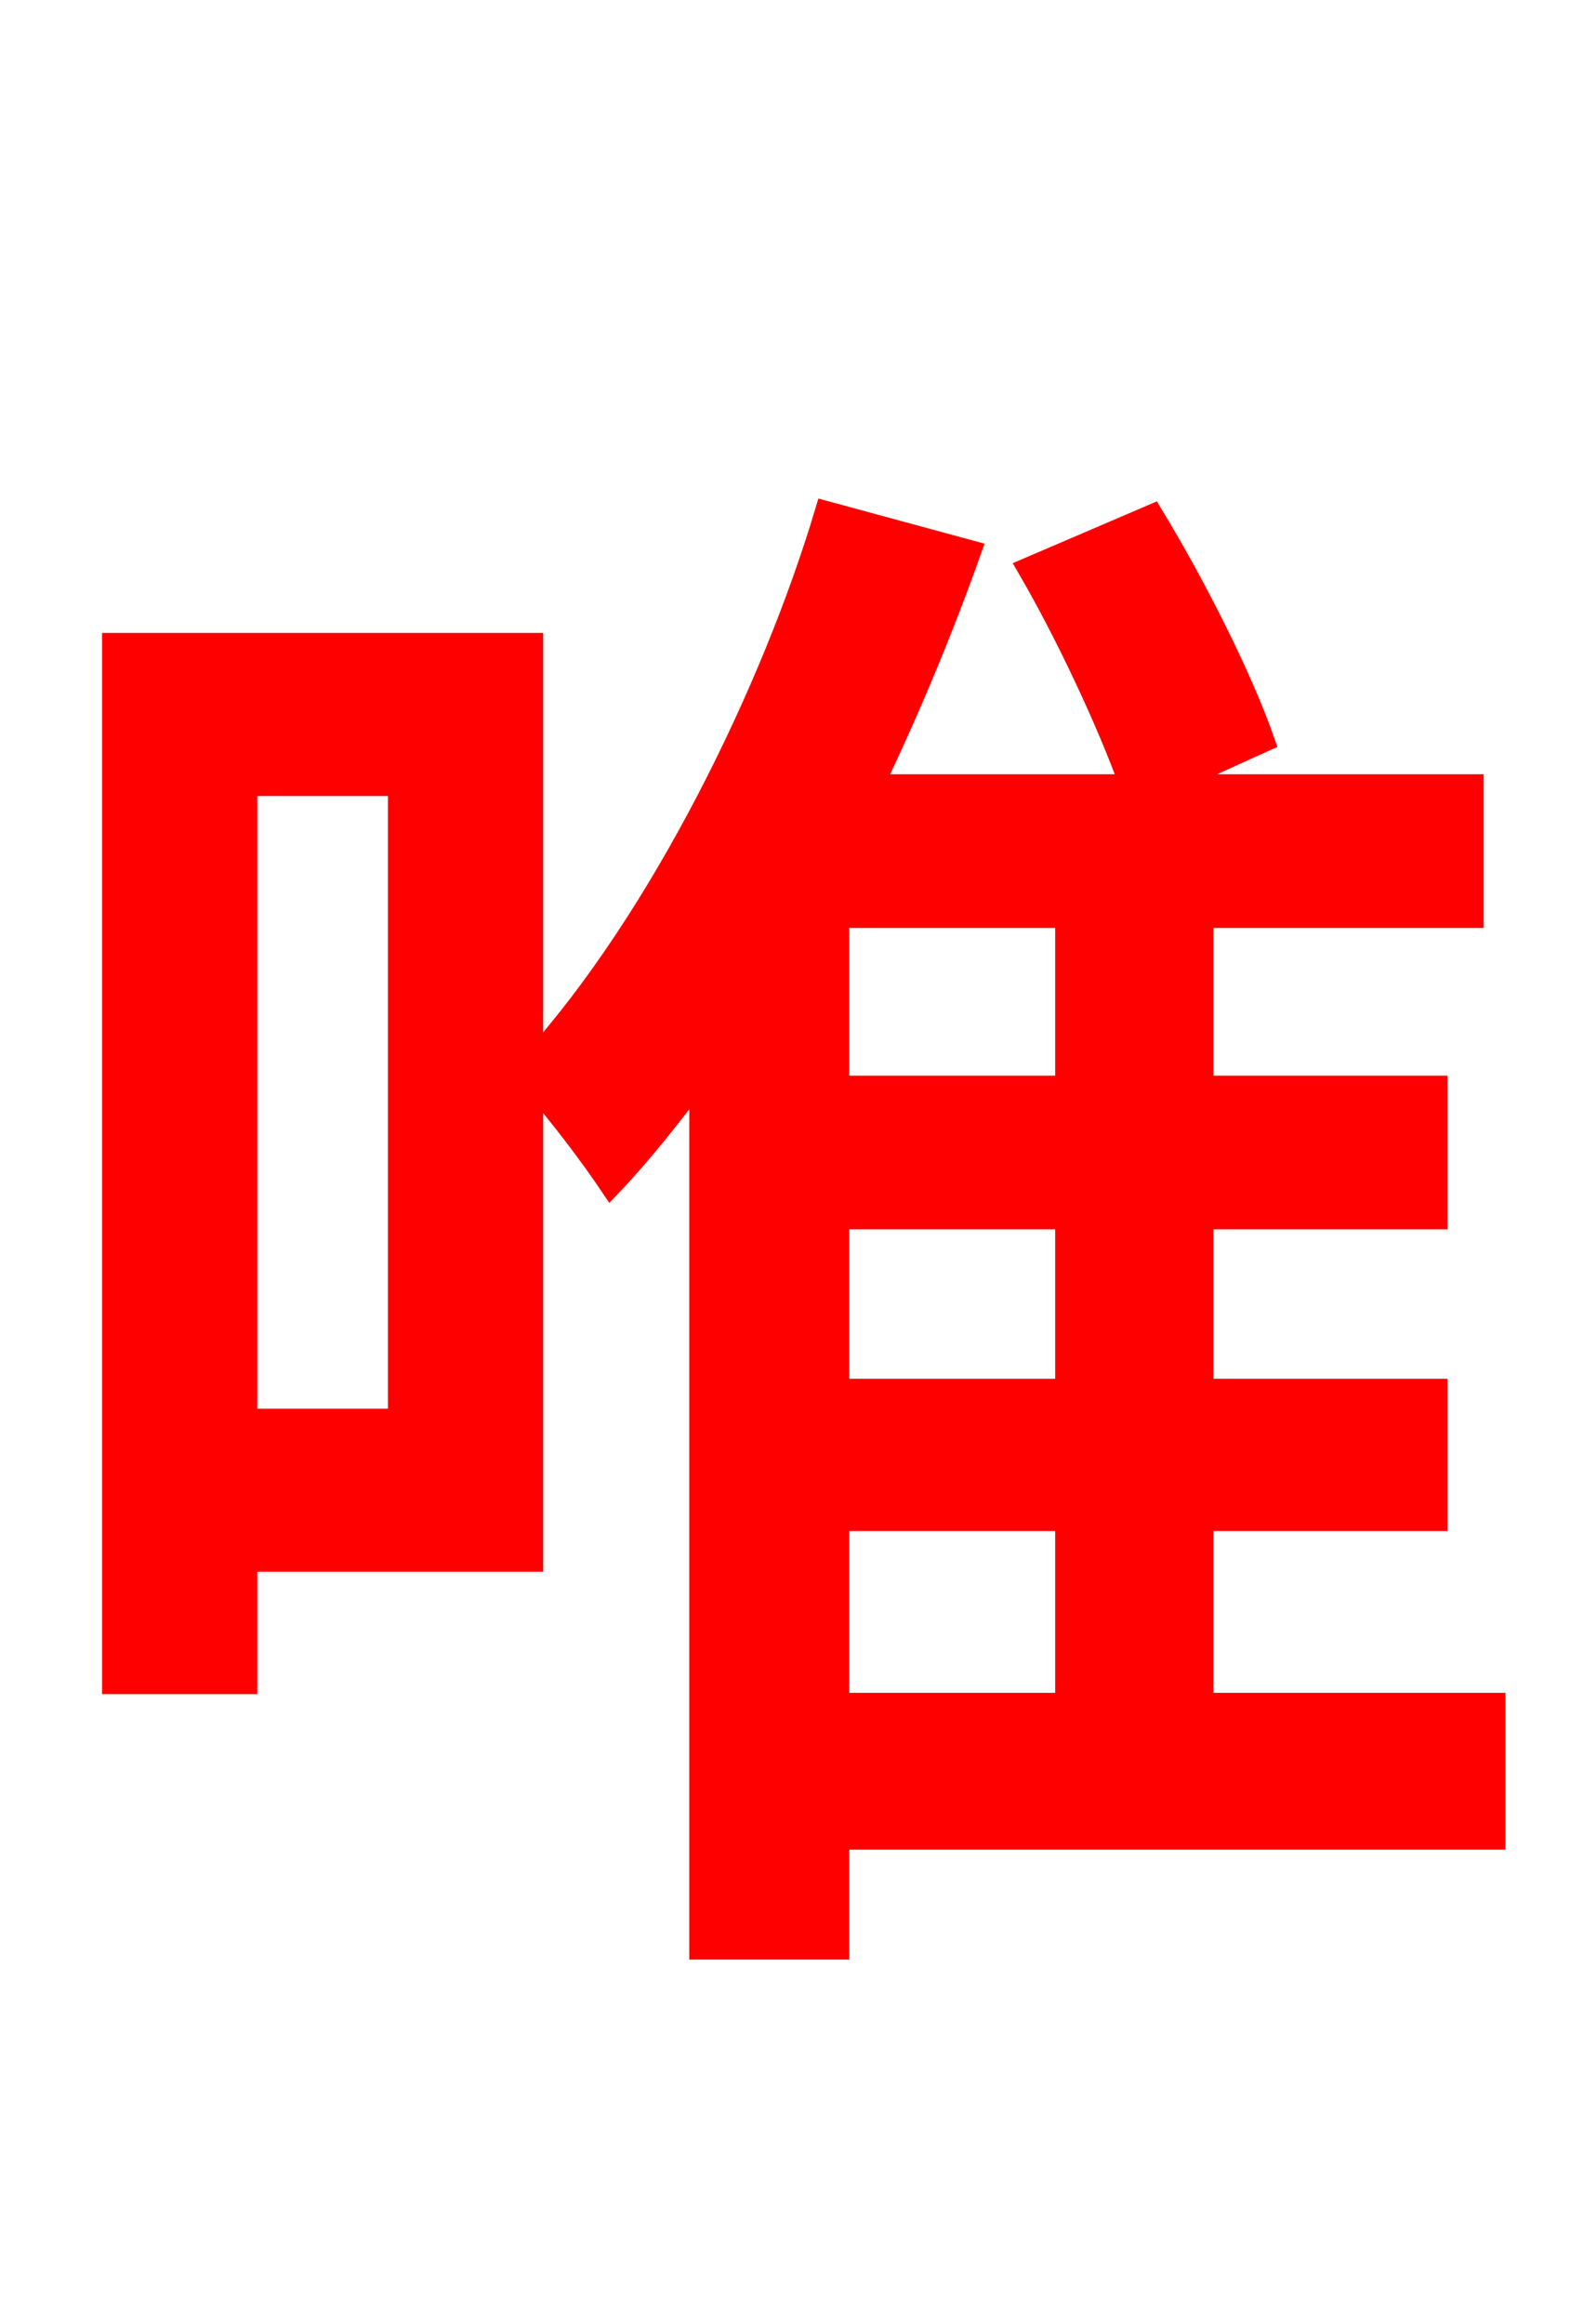 <svg xmlns="http://www.w3.org/2000/svg" xmlns:xlink="http://www.w3.org/1999/xlink" width="72" height="106.56"><path fill="red" stroke="red" d="M38.45 69.70L48.89 69.70L48.89 78.12L38.45 78.12ZM48.89 49.82L38.45 49.82L38.45 42.05L48.89 42.05ZM48.89 63.72L38.45 63.72L38.45 55.87L48.89 55.87ZM18.29 65.09L11.30 65.09L11.30 36.00L18.29 36.00ZM68.54 78.12L55.15 78.12L55.15 69.70L65.88 69.70L65.88 63.72L55.15 63.72L55.15 55.87L65.88 55.87L65.88 49.82L55.15 49.82L55.15 42.05L67.54 42.05L67.54 36.00L53.50 36.00L57.96 33.98C56.95 31.10 54.86 26.93 52.85 23.62L47.16 26.06C48.96 29.16 50.83 33.19 51.84 36.00L40.03 36.00C41.76 32.40 43.27 28.73 44.50 25.27L37.87 23.47C35.42 31.68 30.31 42.12 24.41 48.67L24.41 29.52L5.18 29.52L5.18 77.18L11.30 77.18L11.30 71.57L24.41 71.57L24.41 49.68C25.63 51.05 27.14 53.06 28.01 54.36C29.45 52.85 30.74 51.19 32.11 49.39L32.11 89.35L38.45 89.35L38.45 84.31L68.54 84.31Z"/></svg>
